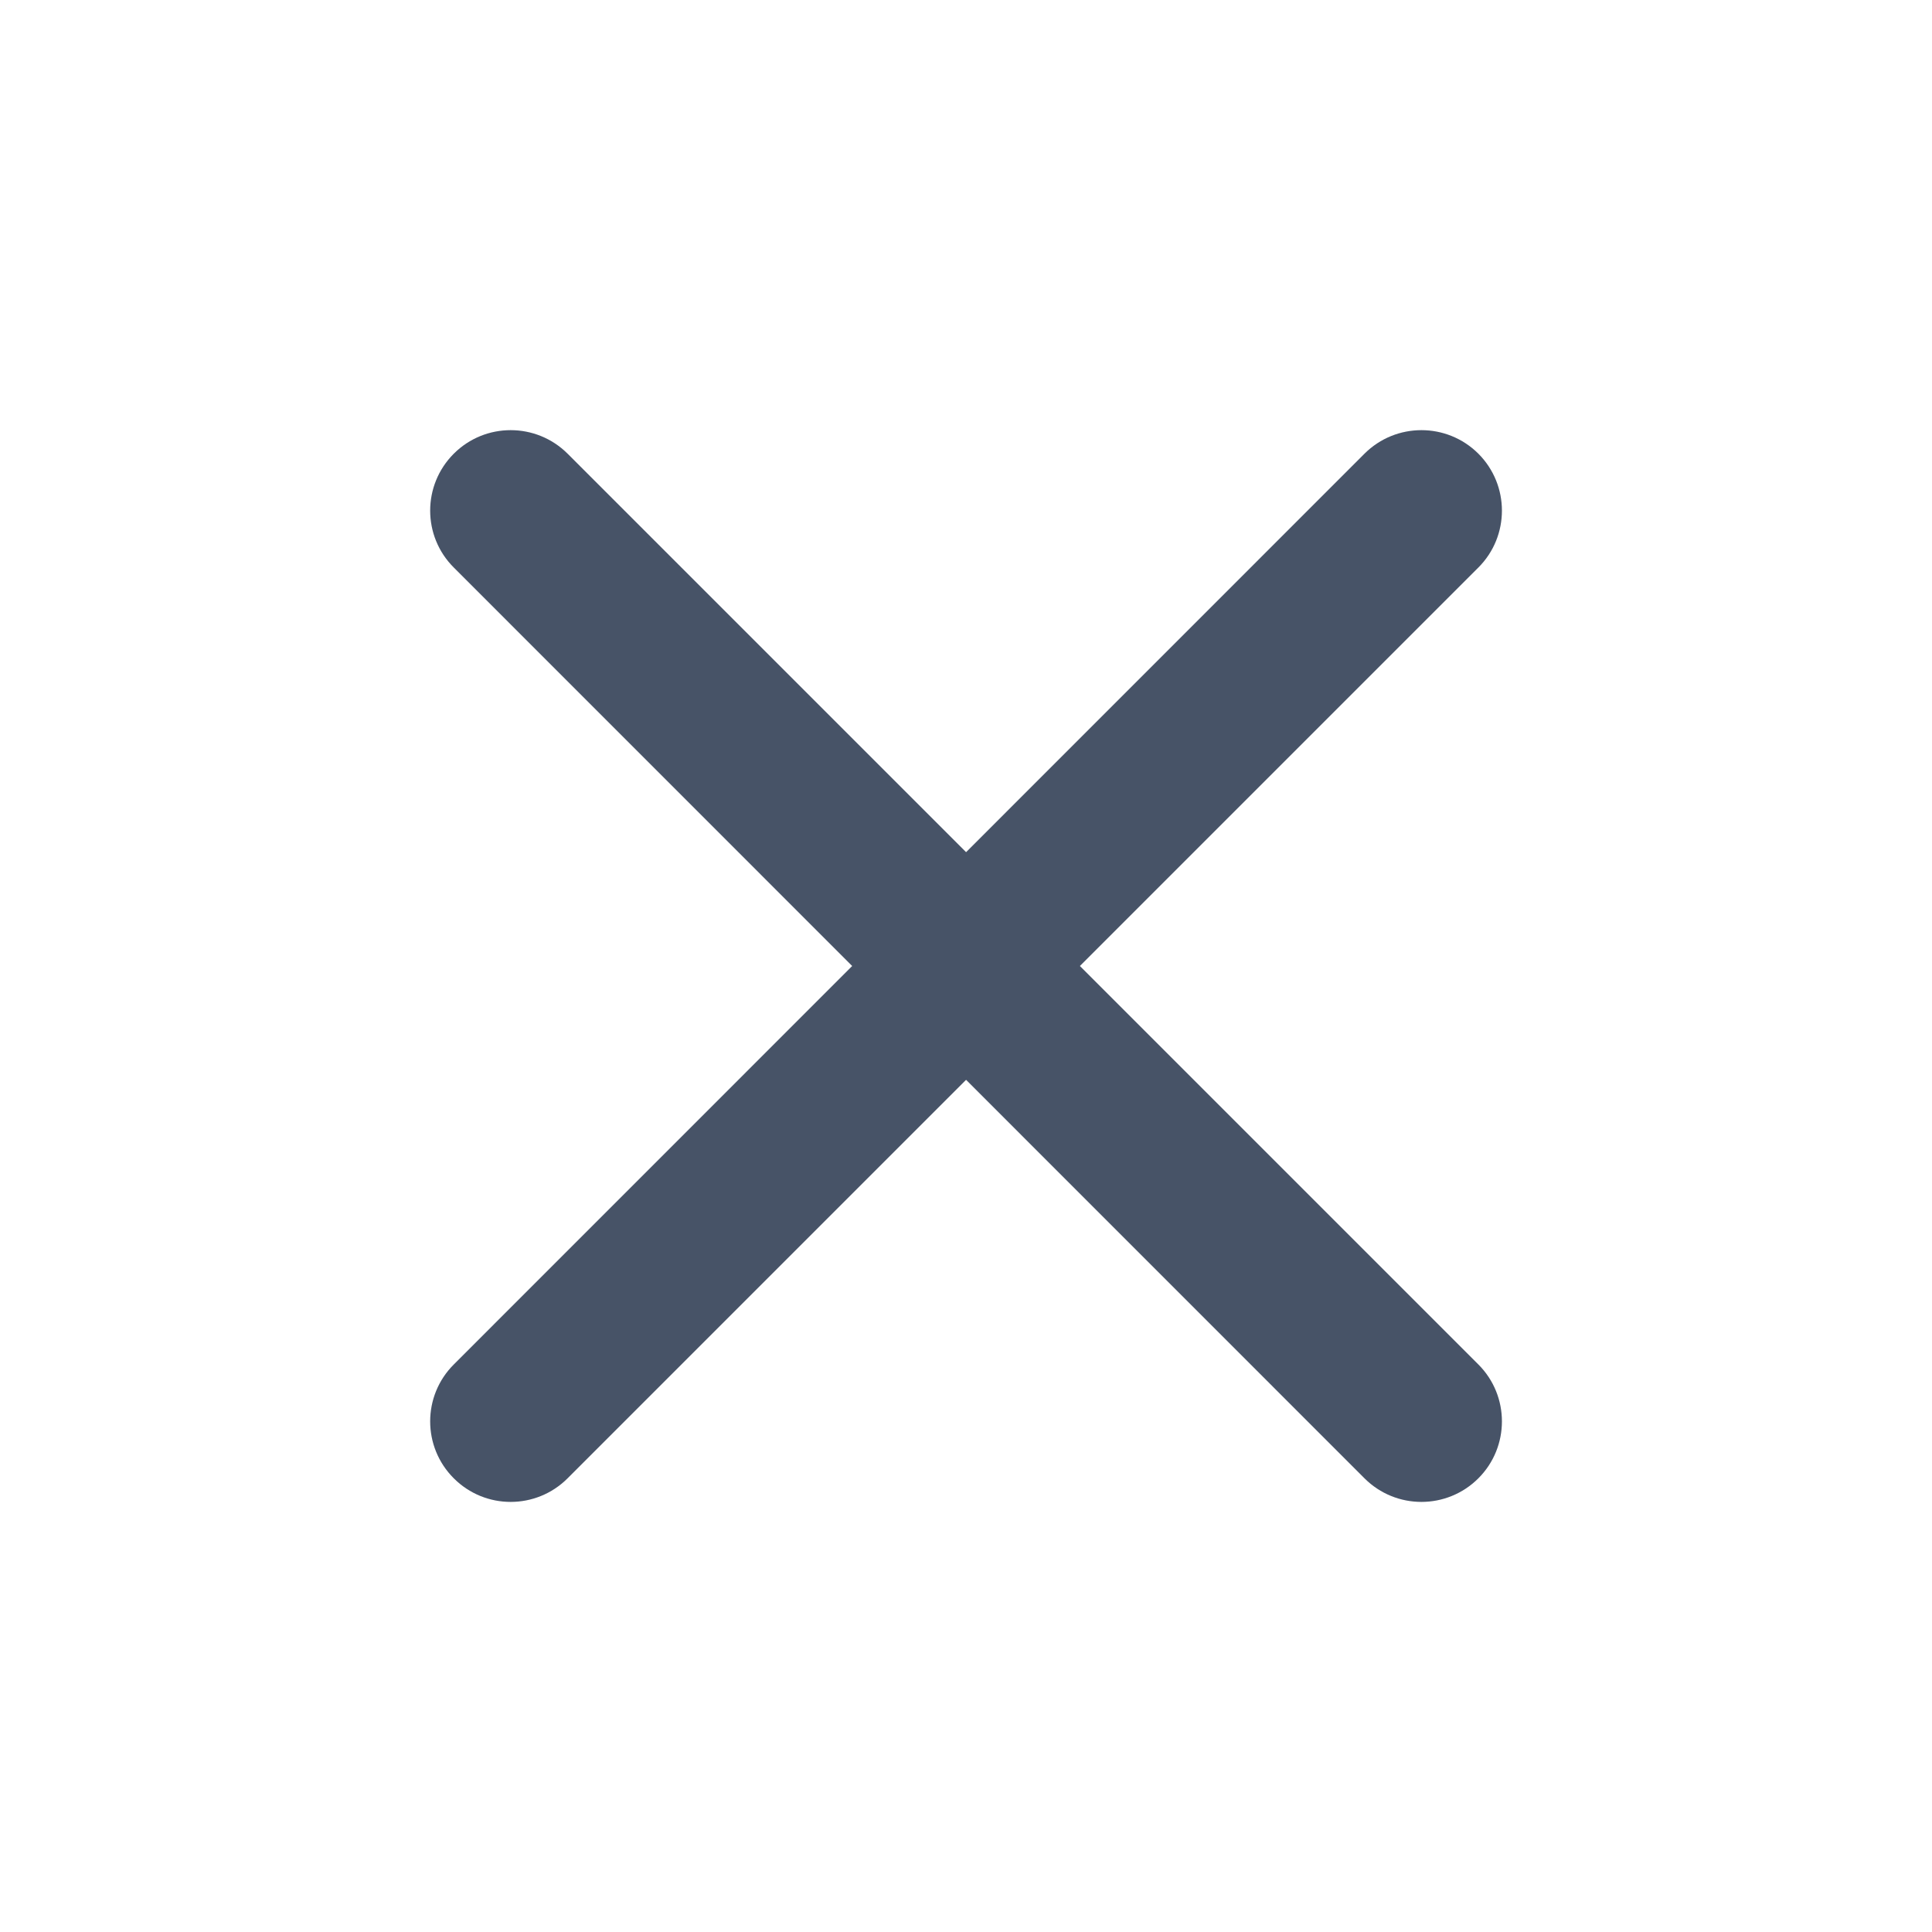 <svg xmlns="http://www.w3.org/2000/svg" width="24" height="24" viewBox="0 0 24 24" fill="none">
    <path d="M7.051 5.636C6.66 5.246 6.027 5.246 5.637 5.636C5.246 6.027 5.246 6.66 5.637 7.05L10.586 12L5.637 16.95C5.246 17.34 5.246 17.974 5.637 18.364C6.027 18.755 6.66 18.755 7.051 18.364L12.001 13.414L16.95 18.364C17.341 18.755 17.974 18.755 18.365 18.364C18.755 17.974 18.755 17.34 18.365 16.95L13.415 12L18.365 7.05C18.755 6.66 18.755 6.027 18.365 5.636C17.974 5.246 17.341 5.246 16.95 5.636L12.001 10.586L7.051 5.636Z" fill="#475367"/>
  </svg>